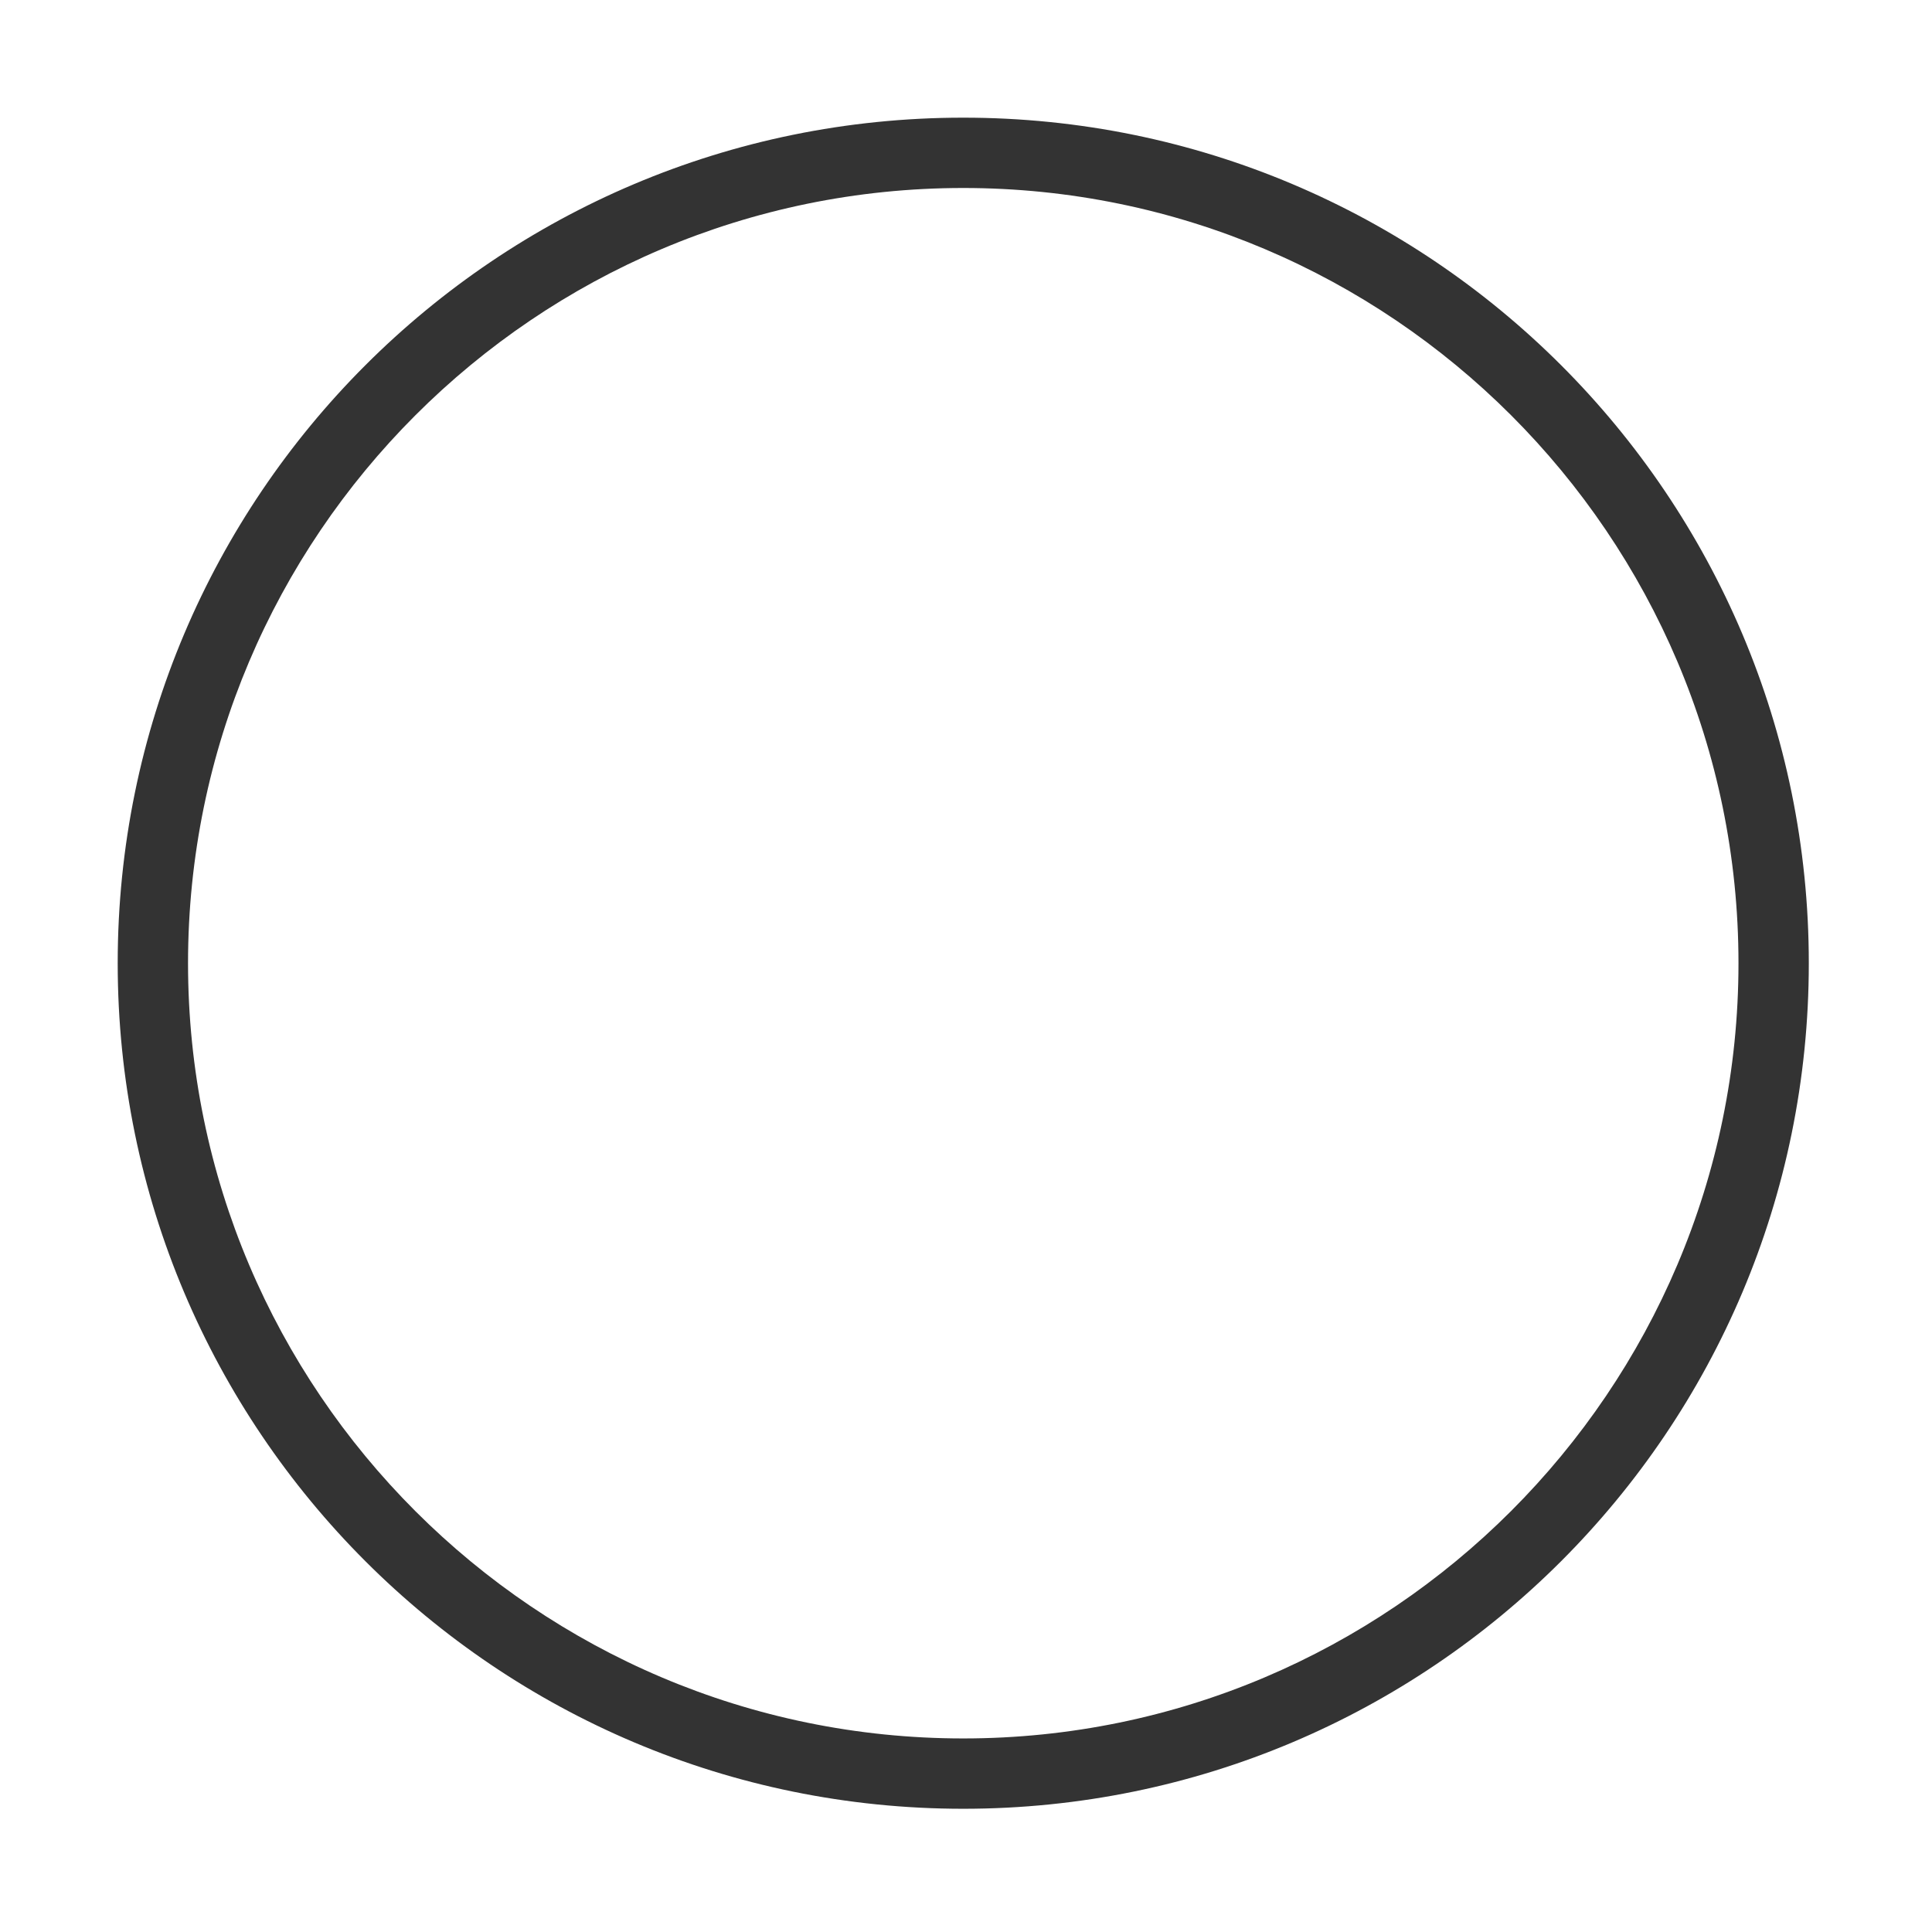 <?xml version="1.0" standalone="no"?><!DOCTYPE svg PUBLIC "-//W3C//DTD SVG 1.1//EN" "http://www.w3.org/Graphics/SVG/1.1/DTD/svg11.dtd"><svg class="icon" width="200px" height="200.00px" viewBox="0 0 1024 1024" version="1.1" xmlns="http://www.w3.org/2000/svg"><path fill="#333333" d="M510.545 62.365c-247.564 0-448.16 200.595-448.16 448.16s200.596 448.161 448.16 448.161S958.705 758.089 958.705 510.524 758.11 62.365 510.545 62.365L510.545 62.365zM510.545 921.41c-226.449 0-410.885-184.22-410.885-410.886 0-226.449 184.219-410.885 410.885-410.885 226.449 0 410.885 184.219 410.885 410.885C921.43 736.975 736.995 921.41 510.545 921.41L510.545 921.41zM510.545 921.41" /></svg>